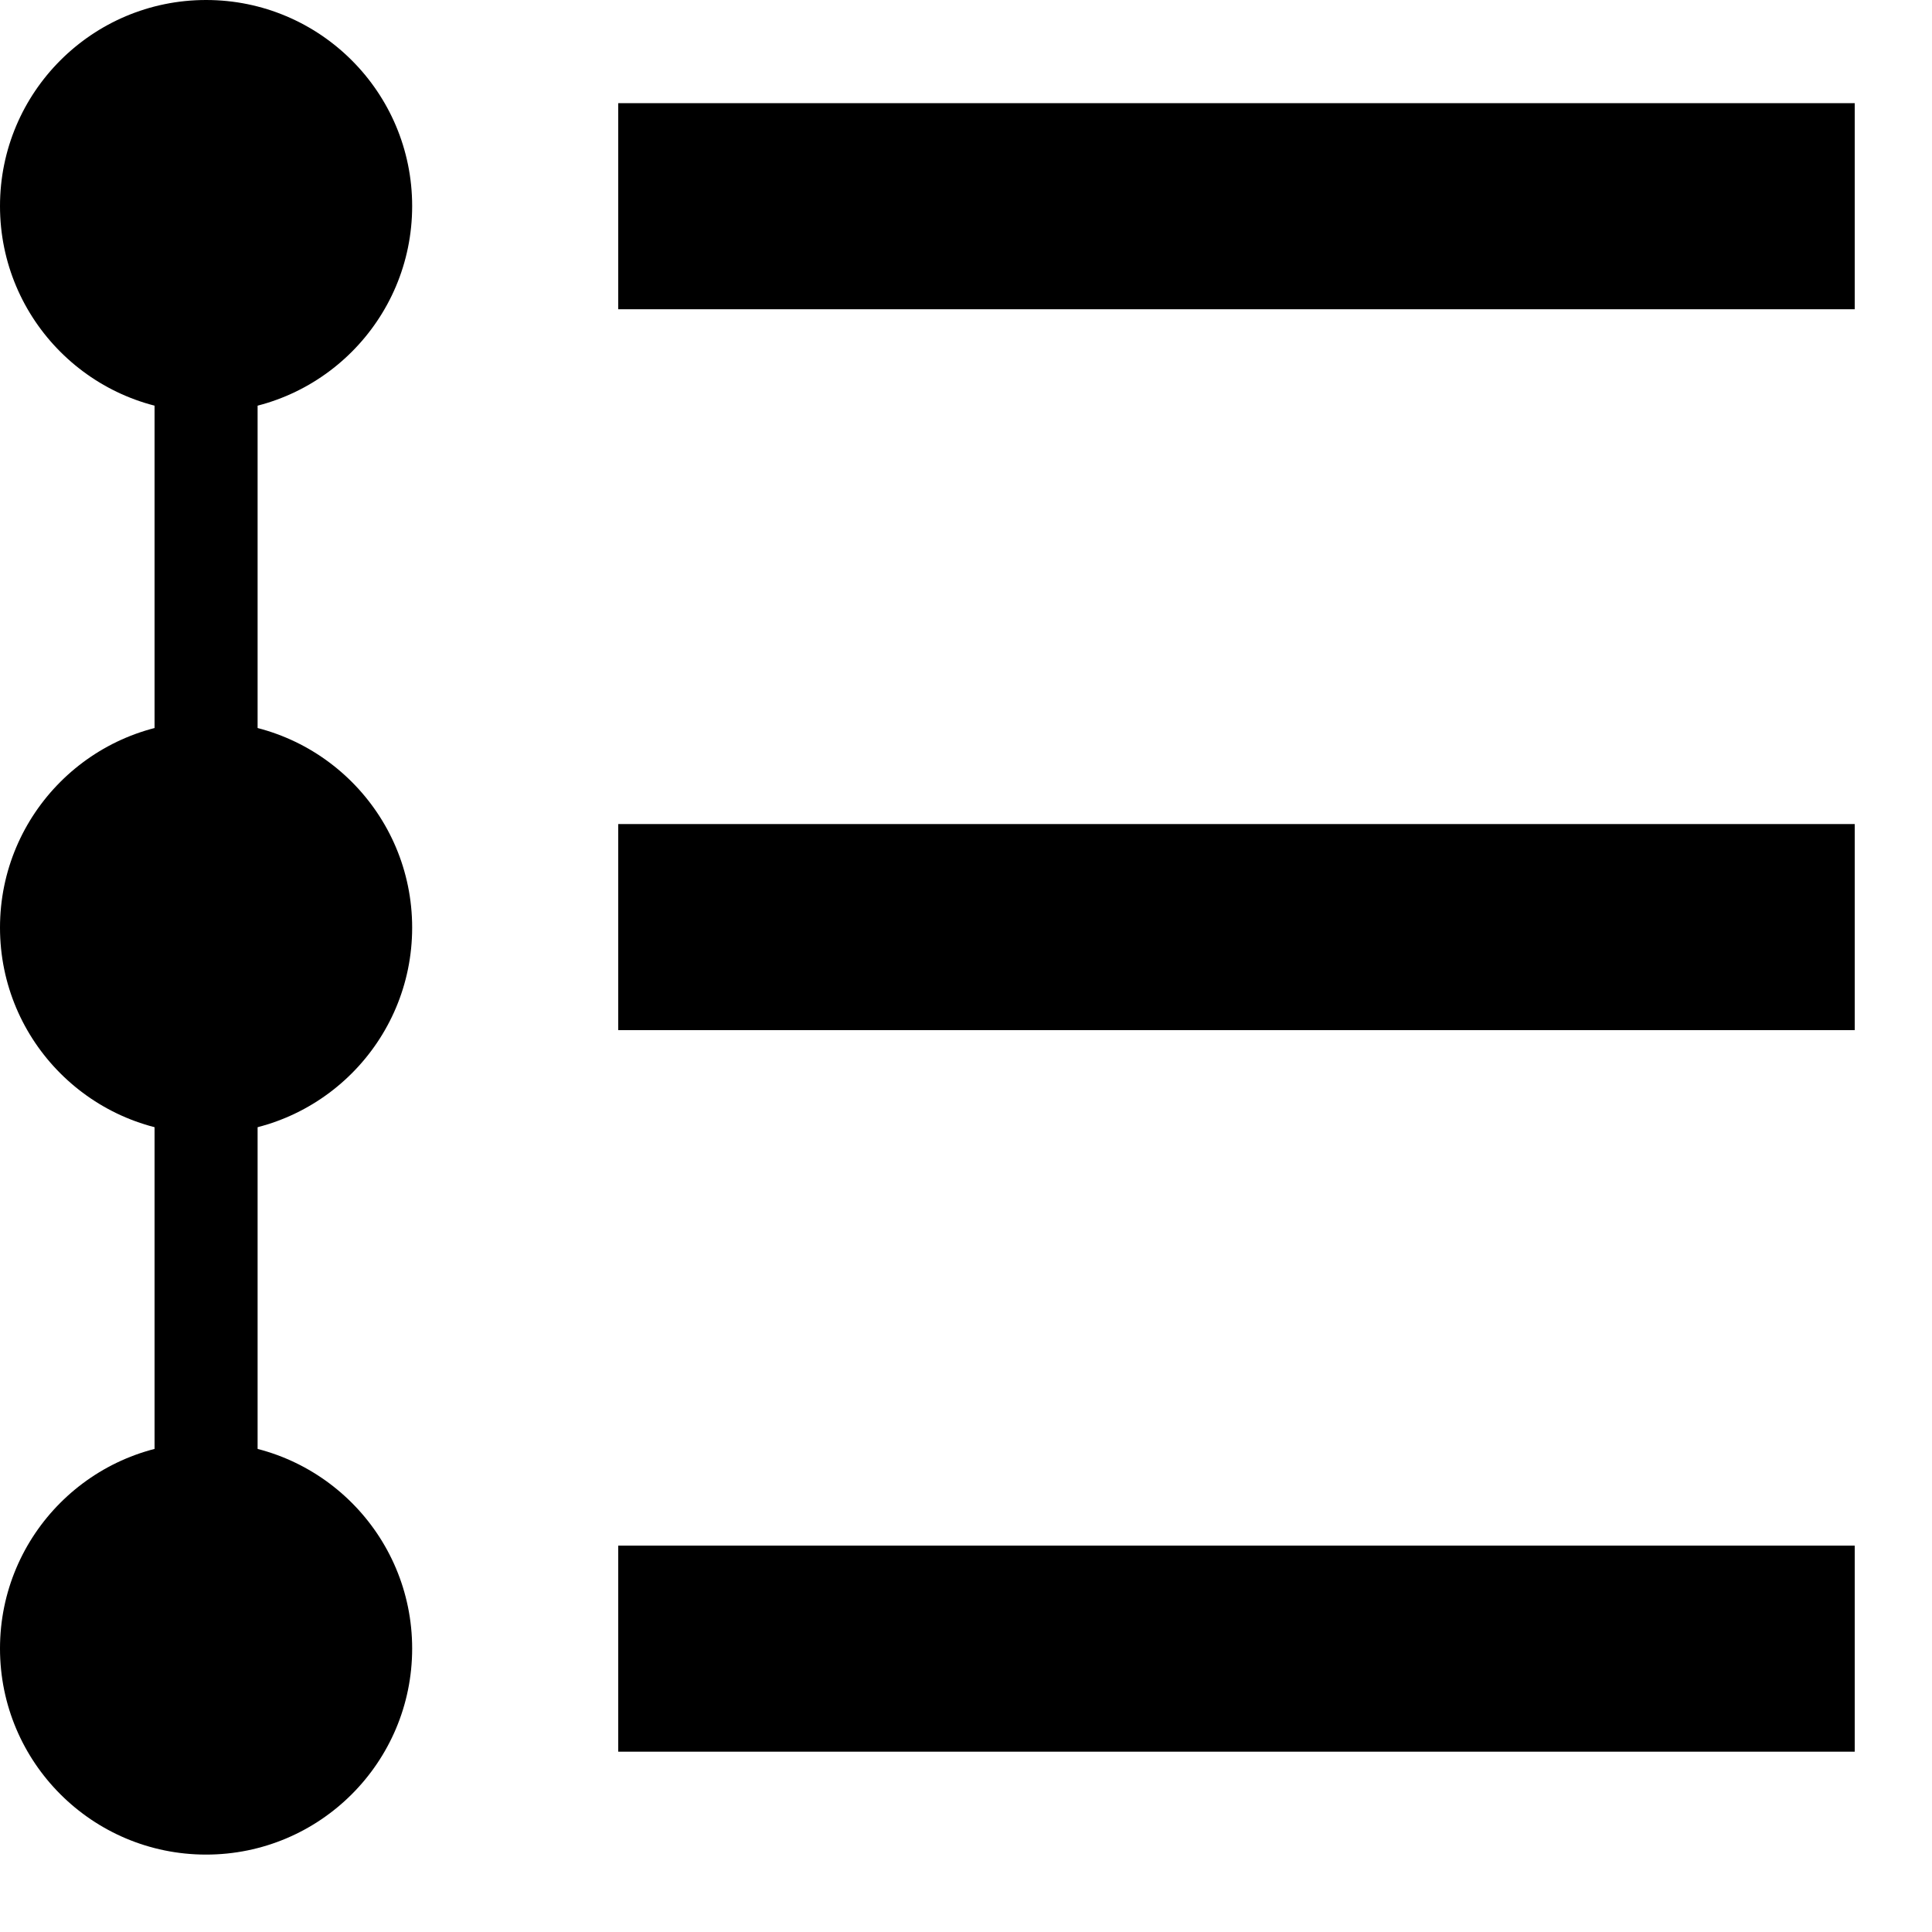 <svg aria-hidden="true" viewBox="0 0 15 15" xmlns="http://www.w3.org/2000/svg">
  <path d="M14.4 12H4.8V13.6H14.4V12Z" fill="currentColor"/>
  <path d="M14.4 6.398H4.8V7.998H14.4V6.398Z" fill="currentColor"/>
  <path d="M14.4 0.801H4.8V2.401H14.4V0.801Z" fill="currentColor"/>
  <path d="M2 2.398H1.2V11.998H2V2.398Z" fill="currentColor"/>
  <circle cx="1.6" cy="1.6" r="1.6" fill="currentColor"/>
  <ellipse cx="1.6" cy="7.202" rx="1.6" ry="1.6" fill="currentColor"/>
  <ellipse cx="1.6" cy="12.799" rx="1.6" ry="1.6" fill="currentColor"/>
</svg>
